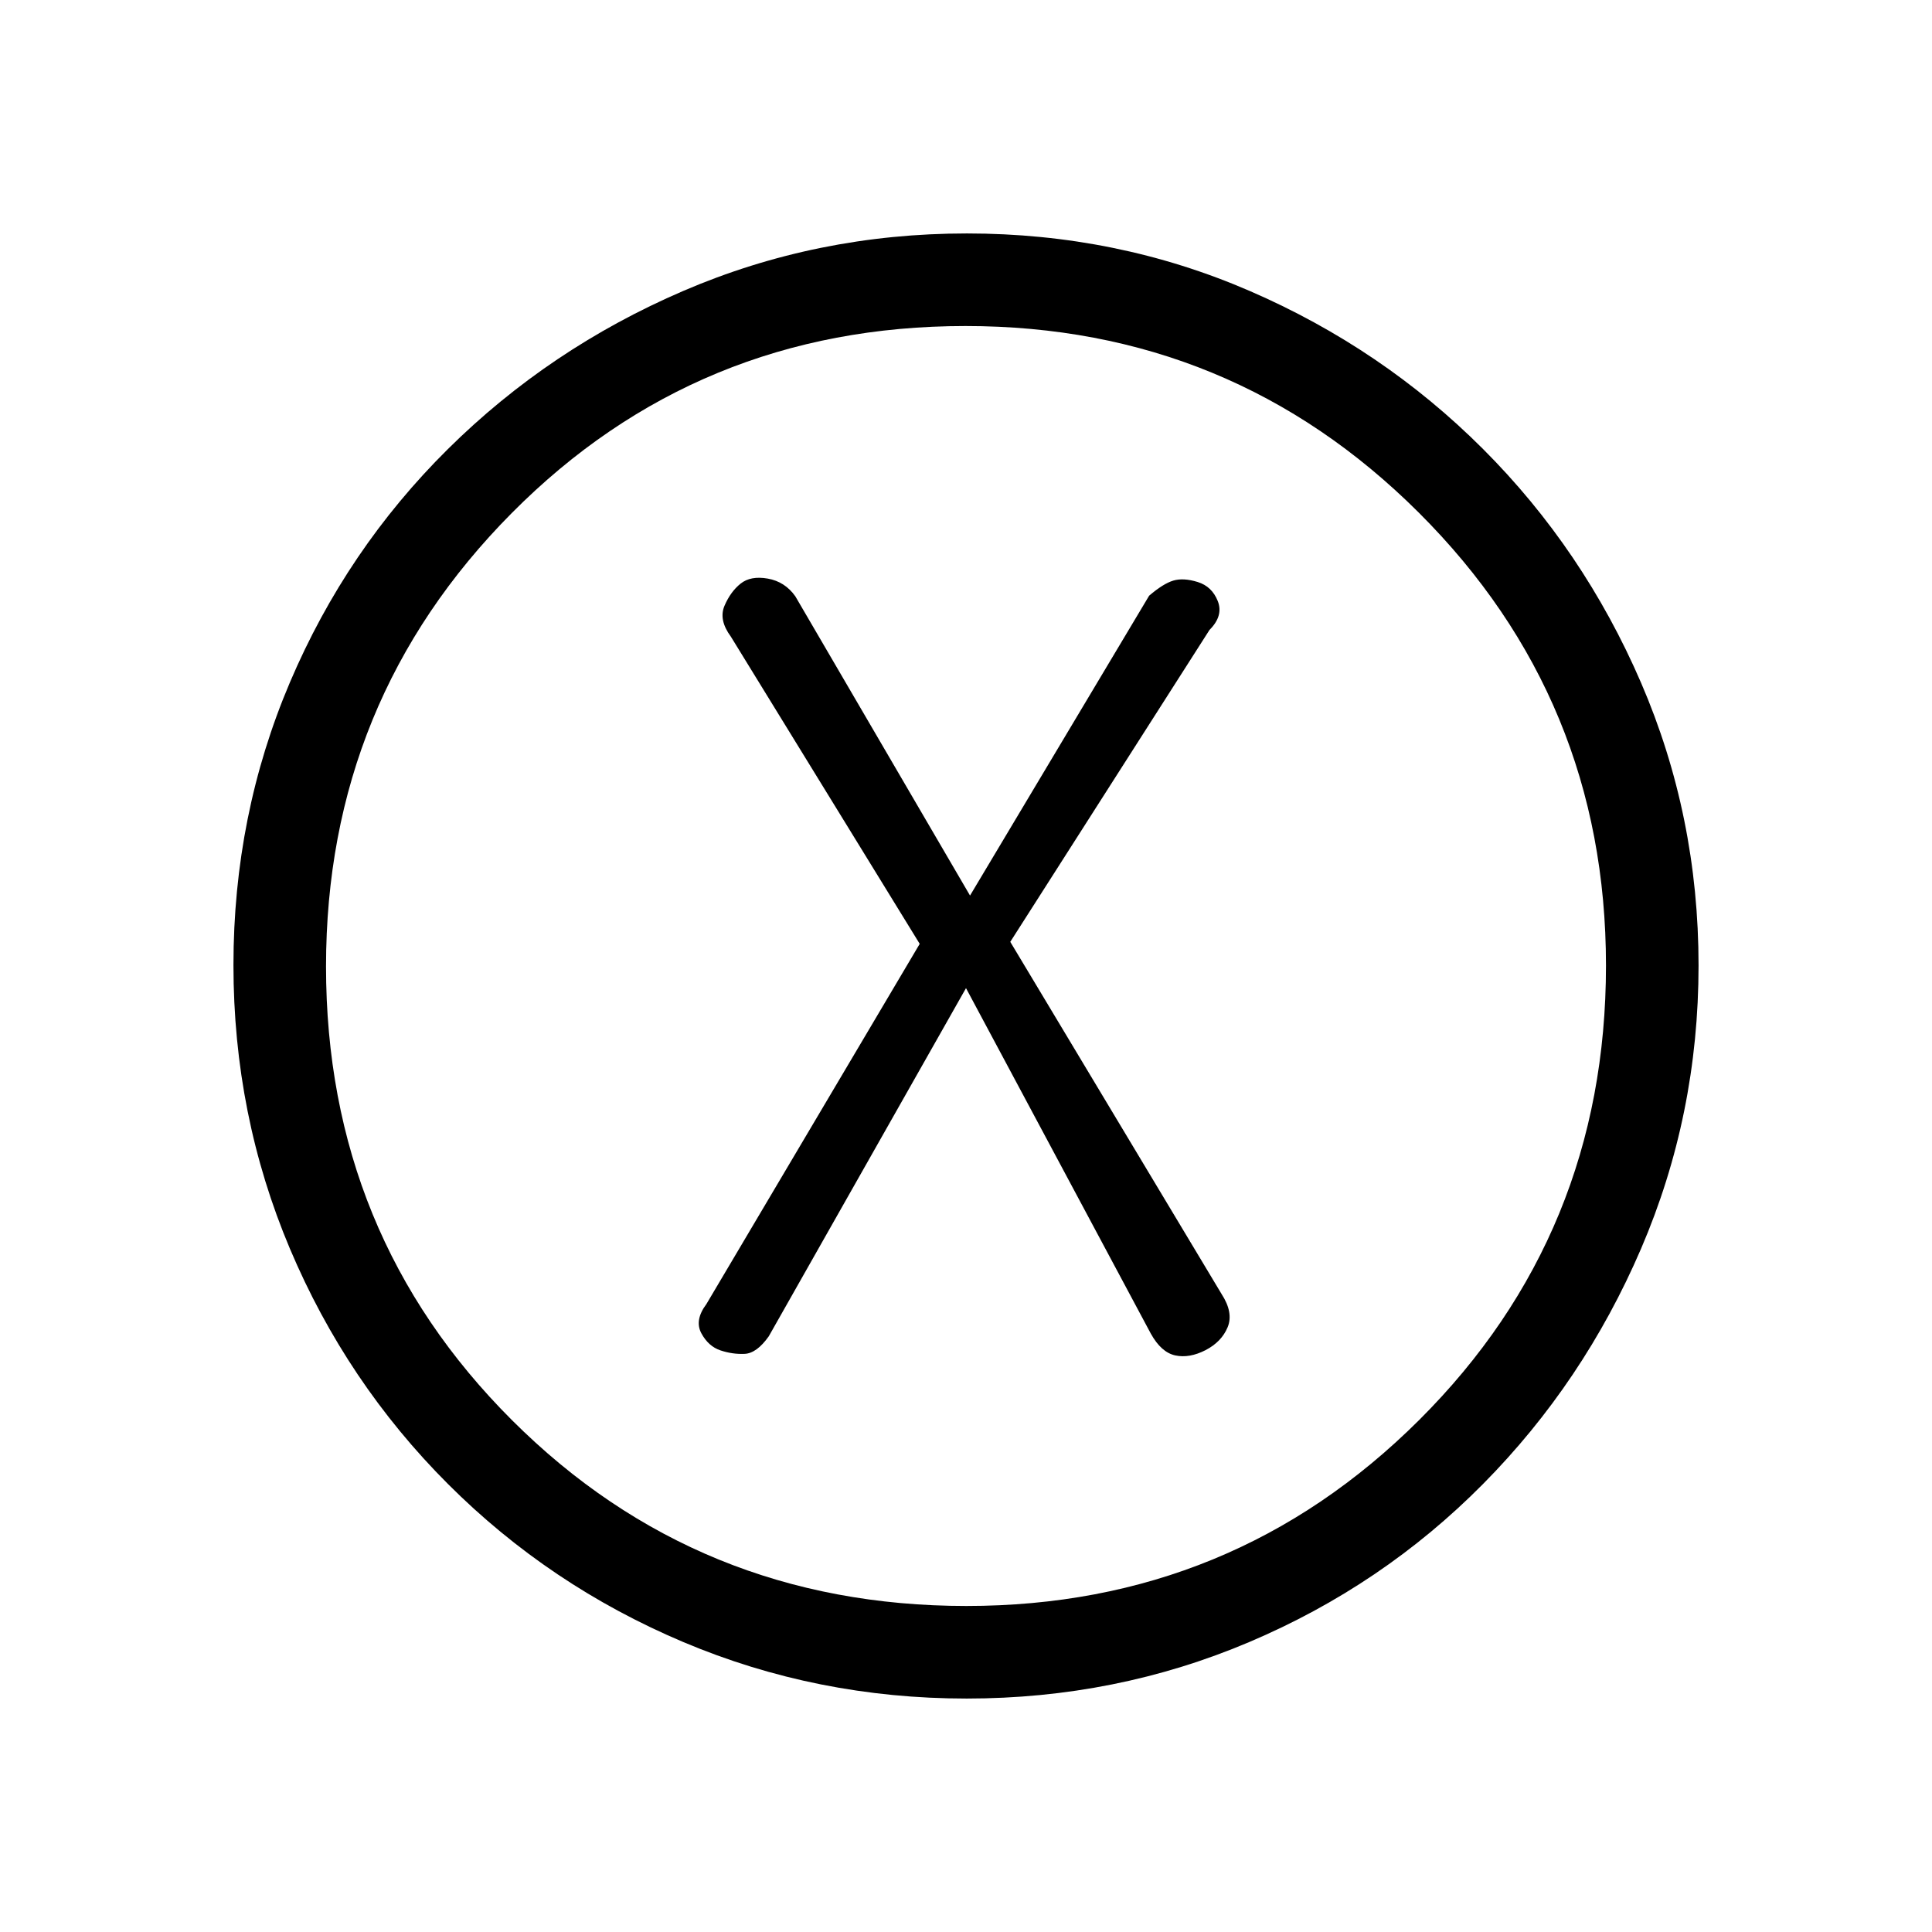 <svg xmlns="http://www.w3.org/2000/svg" height="20" viewBox="0 -960 960 960" width="20"><path d="m480-469 91.83 171.66Q577-288 584-286.5t15.05-2.63Q607-293.27 610-300.5q3-7.23-3-16.5L502-492l99-155q7-7 4.11-14.31-2.89-7.31-10-9.5Q588-673 583-671.5q-5 1.5-12 7.5l-89 149-86.82-148.72Q390-671 381.5-672.5 373-674 368-670t-8 11q-3 7 3.16 15.34L457-491 351-312q-6 8-2.5 14.5t9.5 8.5q6 2 12.02 1.72 6.01-.28 11.98-8.72l98-173Zm.28 353q-74.28 0-140.77-28.08-66.48-28.09-116.91-78.52-50.43-50.43-78.52-116.87Q116-405.92 116-480.46t28.08-140.53q28.09-65.98 78.52-115.91 50.43-49.93 116.87-78.52Q405.92-844 480.46-844t140.53 28.58q65.98 28.59 115.91 78.52 49.93 49.93 78.52 116.14Q844-554.55 844-480.28q0 74.28-28.58 140.77-28.59 66.48-78.52 116.91-49.93 50.43-116.14 78.52Q554.55-116 480.28-116Zm-.05-46q132.26 0 225.02-92.48Q798-346.97 798-480.23q0-132.26-92.98-225.02Q612.03-798 479.77-798q-133.26 0-225.52 92.98Q162-612.03 162-479.77q0 133.26 92.48 225.52Q346.97-162 480.23-162ZM480-480Z"/></svg>